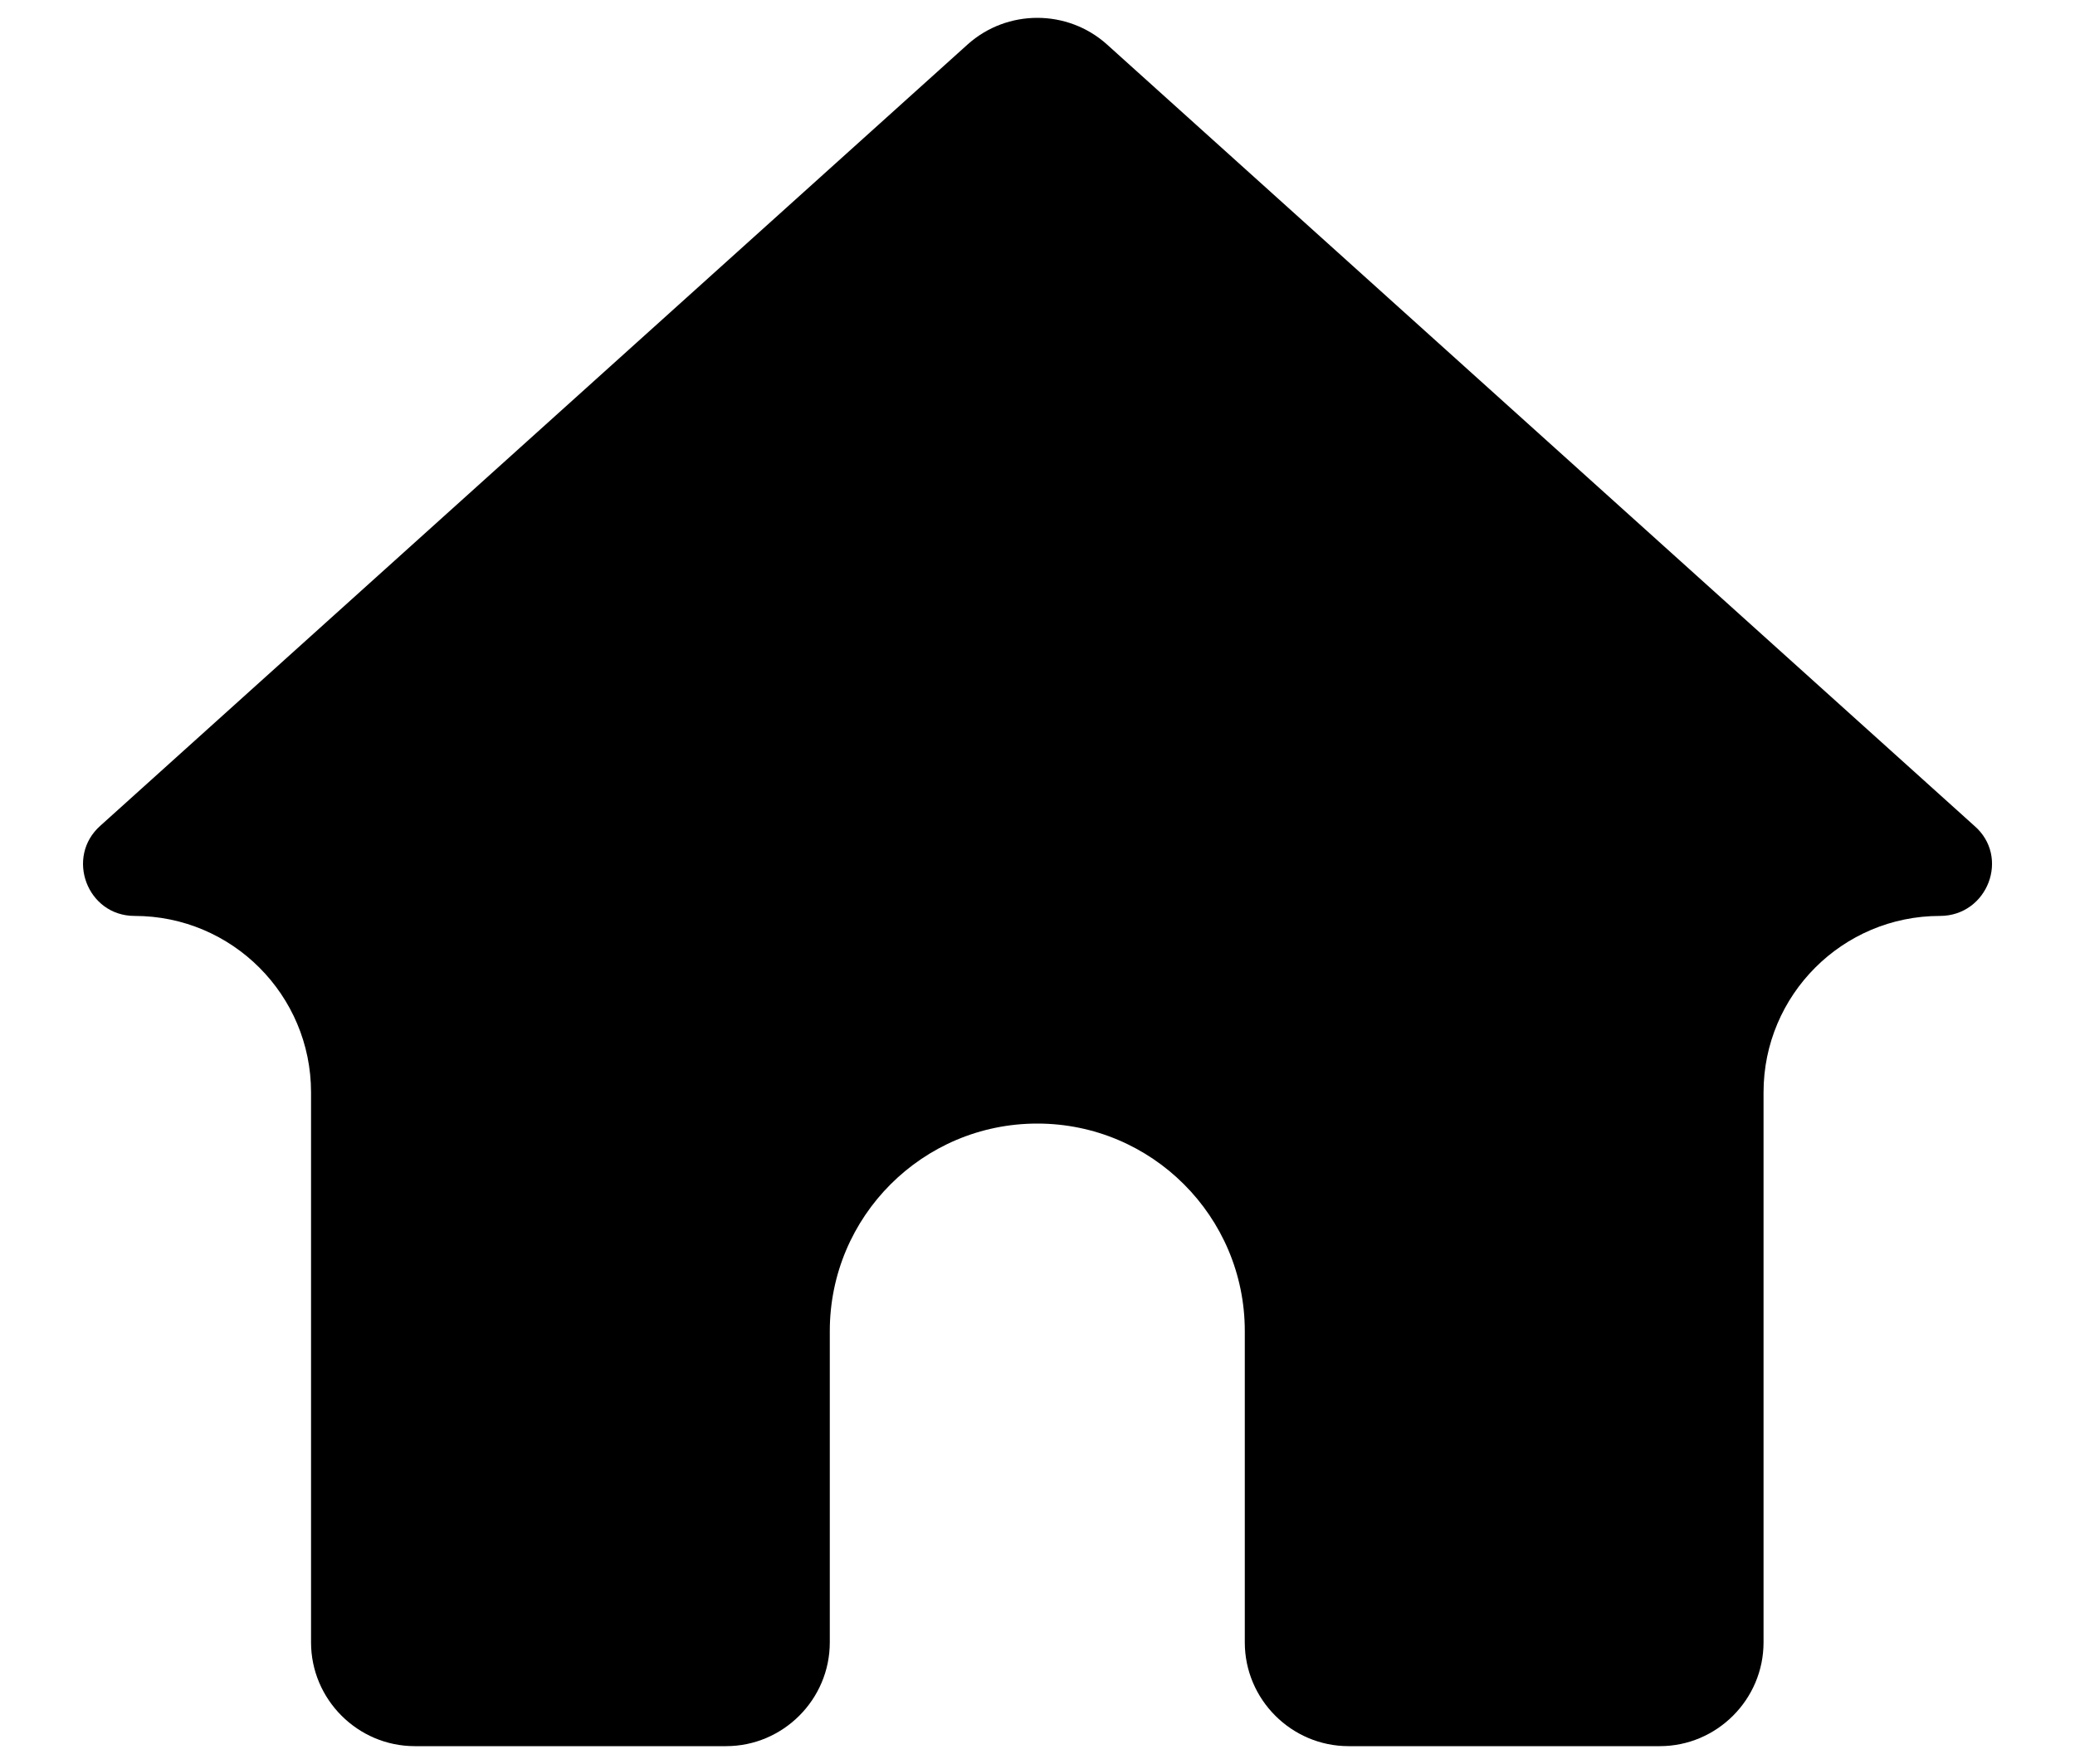 <svg width="20" height="17" viewBox="0 0 20 17" fill="none" xmlns="http://www.w3.org/2000/svg">
<path d="M7.998 15.828V12.828C7.998 11.723 8.893 10.828 9.998 10.828V10.828C11.102 10.828 11.998 11.723 11.998 12.828V15.828C11.998 16.378 12.448 16.828 12.998 16.828H15.998C16.548 16.828 16.998 16.378 16.998 15.828V10.527C16.998 9.589 17.759 8.827 18.698 8.827V8.827C19.158 8.827 19.378 8.257 19.028 7.957L10.668 0.427C10.288 0.087 9.708 0.087 9.328 0.427L0.968 7.957C0.628 8.257 0.838 8.827 1.298 8.827V8.827C2.237 8.827 2.998 9.589 2.998 10.527V15.828C2.998 16.378 3.448 16.828 3.998 16.828H6.998C7.548 16.828 7.998 16.378 7.998 15.828Z" fill="black"/>
</svg>
